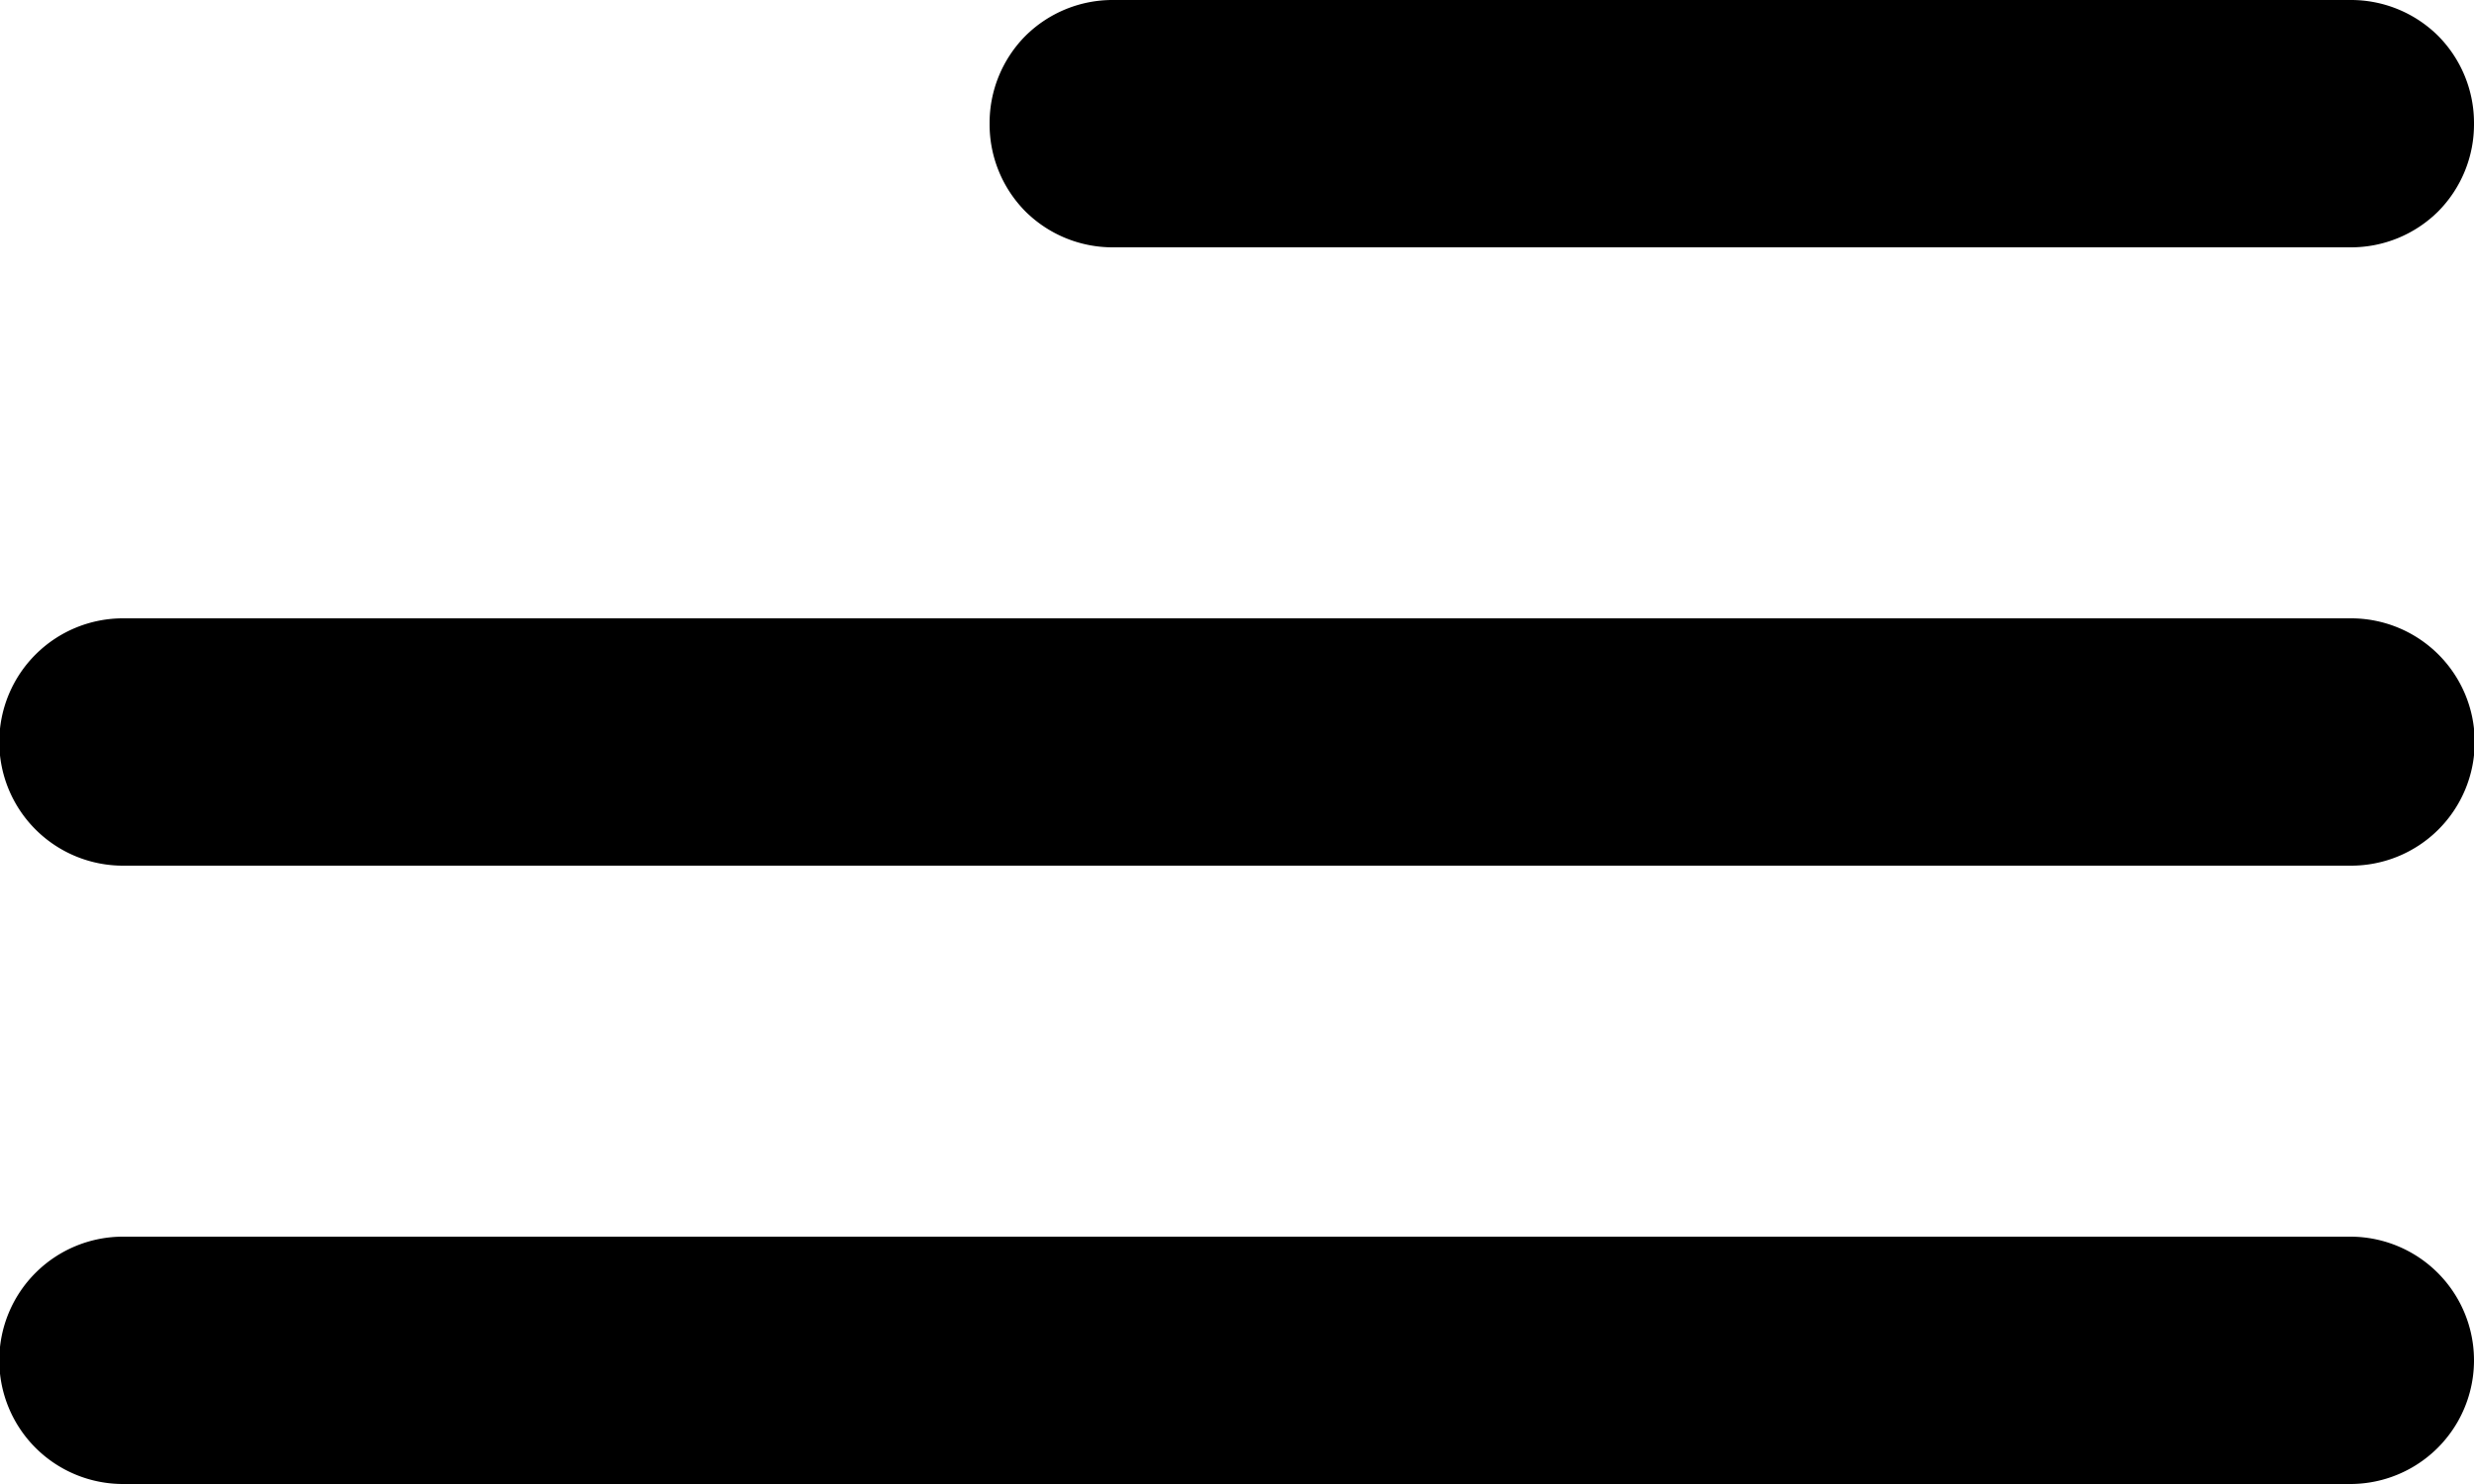 <svg xmlns="http://www.w3.org/2000/svg" viewBox="0 0 20 12"><g id="Calque_2" data-name="Calque 2"><g id="Calque_1-2" data-name="Calque 1"><path d="M9,2H19a1,1,0,0,0,.71-.29A1,1,0,0,0,20,1a1,1,0,0,0-.29-.71A1,1,0,0,0,19,0H9a1,1,0,0,0-.71.29A1,1,0,0,0,8,1a1,1,0,0,0,.29.71A1,1,0,0,0,9,2Zm10,8H1a1,1,0,0,0-.71.29,1,1,0,0,0,0,1.42A1,1,0,0,0,1,12H19a1,1,0,1,0,0-2ZM1,7H19a1,1,0,0,0,.71-1.71A1,1,0,0,0,19,5H1a1,1,0,0,0-.71.29,1,1,0,0,0,0,1.42A1,1,0,0,0,1,7Z"/></g></g></svg>